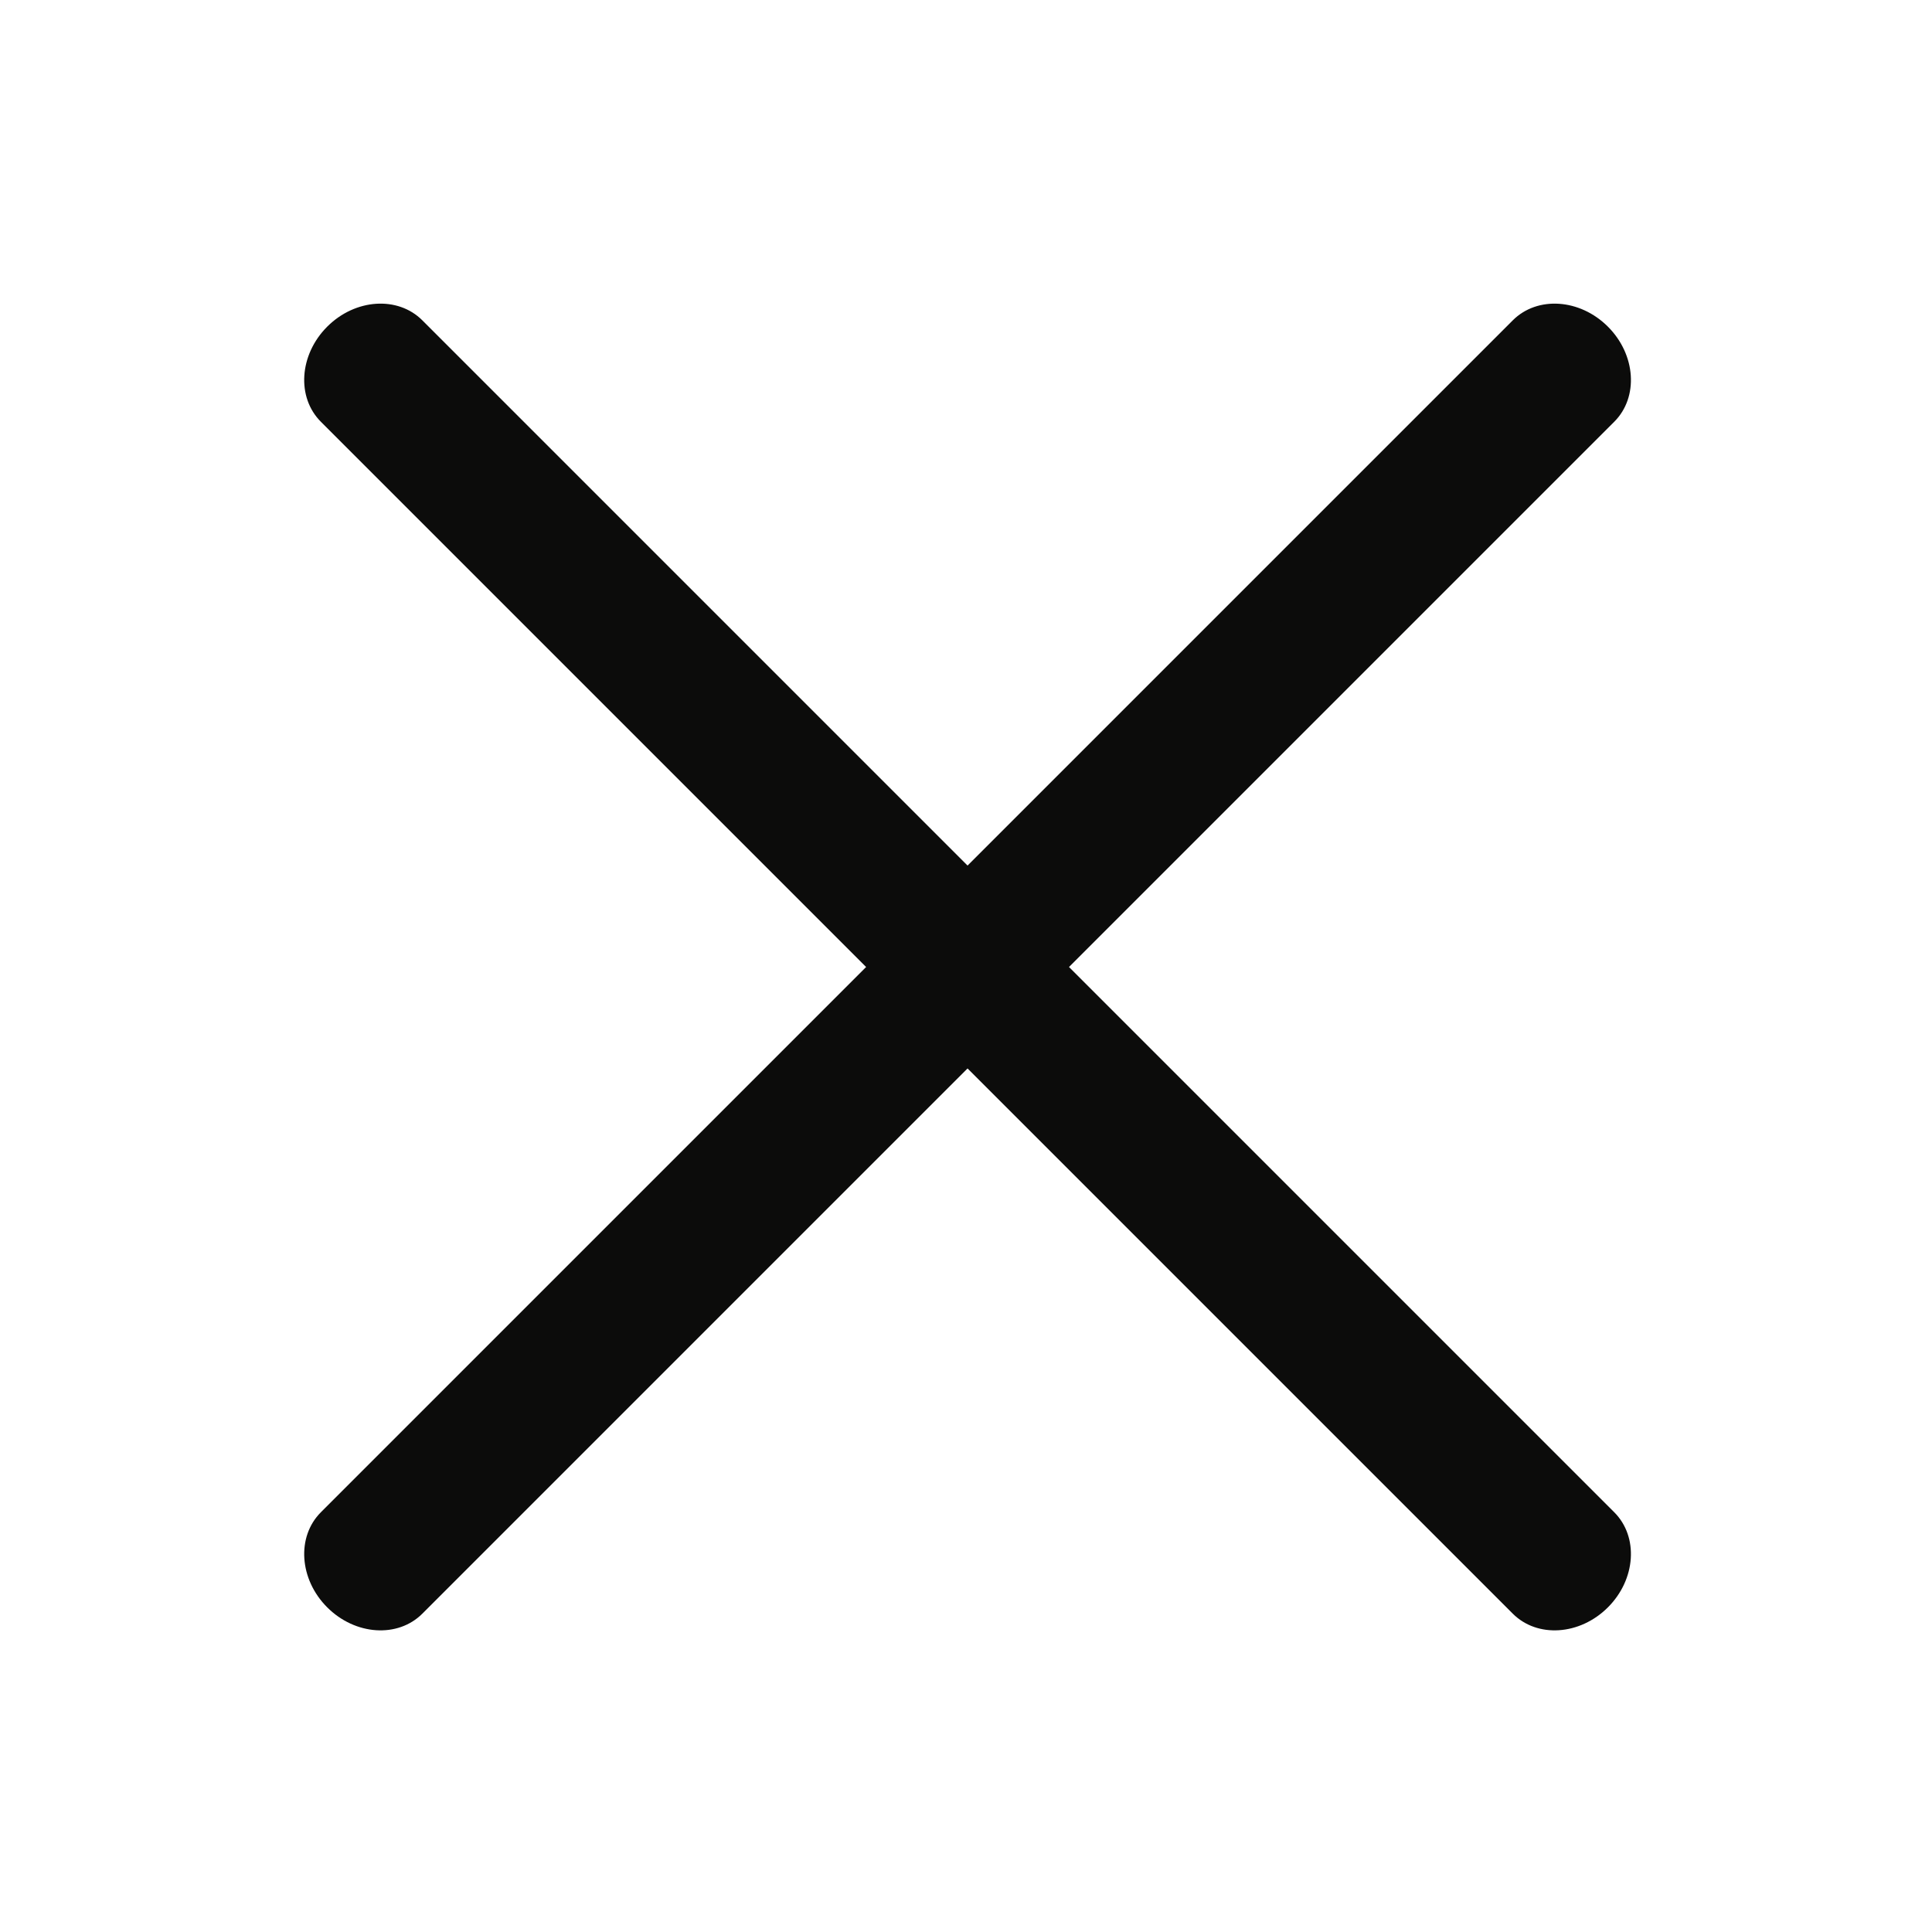 <?xml version="1.0" standalone="no"?><!DOCTYPE svg PUBLIC "-//W3C//DTD SVG 1.1//EN" "http://www.w3.org/Graphics/SVG/1.1/DTD/svg11.dtd"><svg t="1489048526275" class="icon" style="" viewBox="0 0 1024 1024" version="1.1" xmlns="http://www.w3.org/2000/svg" p-id="2664" xmlns:xlink="http://www.w3.org/1999/xlink" width="200" height="200"><defs><style type="text/css"></style></defs><path d="M566.594 512.533l288.992-288.994c12.998-12.993 11.492-35.558-3.361-50.407-14.846-14.846-37.405-16.353-50.406-3.358l-288.991 288.994-288.99-288.994c-12.998-12.995-35.559-11.489-50.407 3.358-14.851 14.849-16.359 37.414-3.36 50.407l288.992 288.994-288.987 288.99c-12.995 12.99-11.496 35.56 3.355 50.407 14.842 14.846 37.416 16.349 50.407 3.36l288.99-288.992 288.993 288.992c12.988 12.989 35.564 11.486 50.406-3.36 14.852-14.847 16.35-37.416 3.355-50.408l-288.988-288.99z" p-id="2665" fill="#0c0c0b"></path></svg>